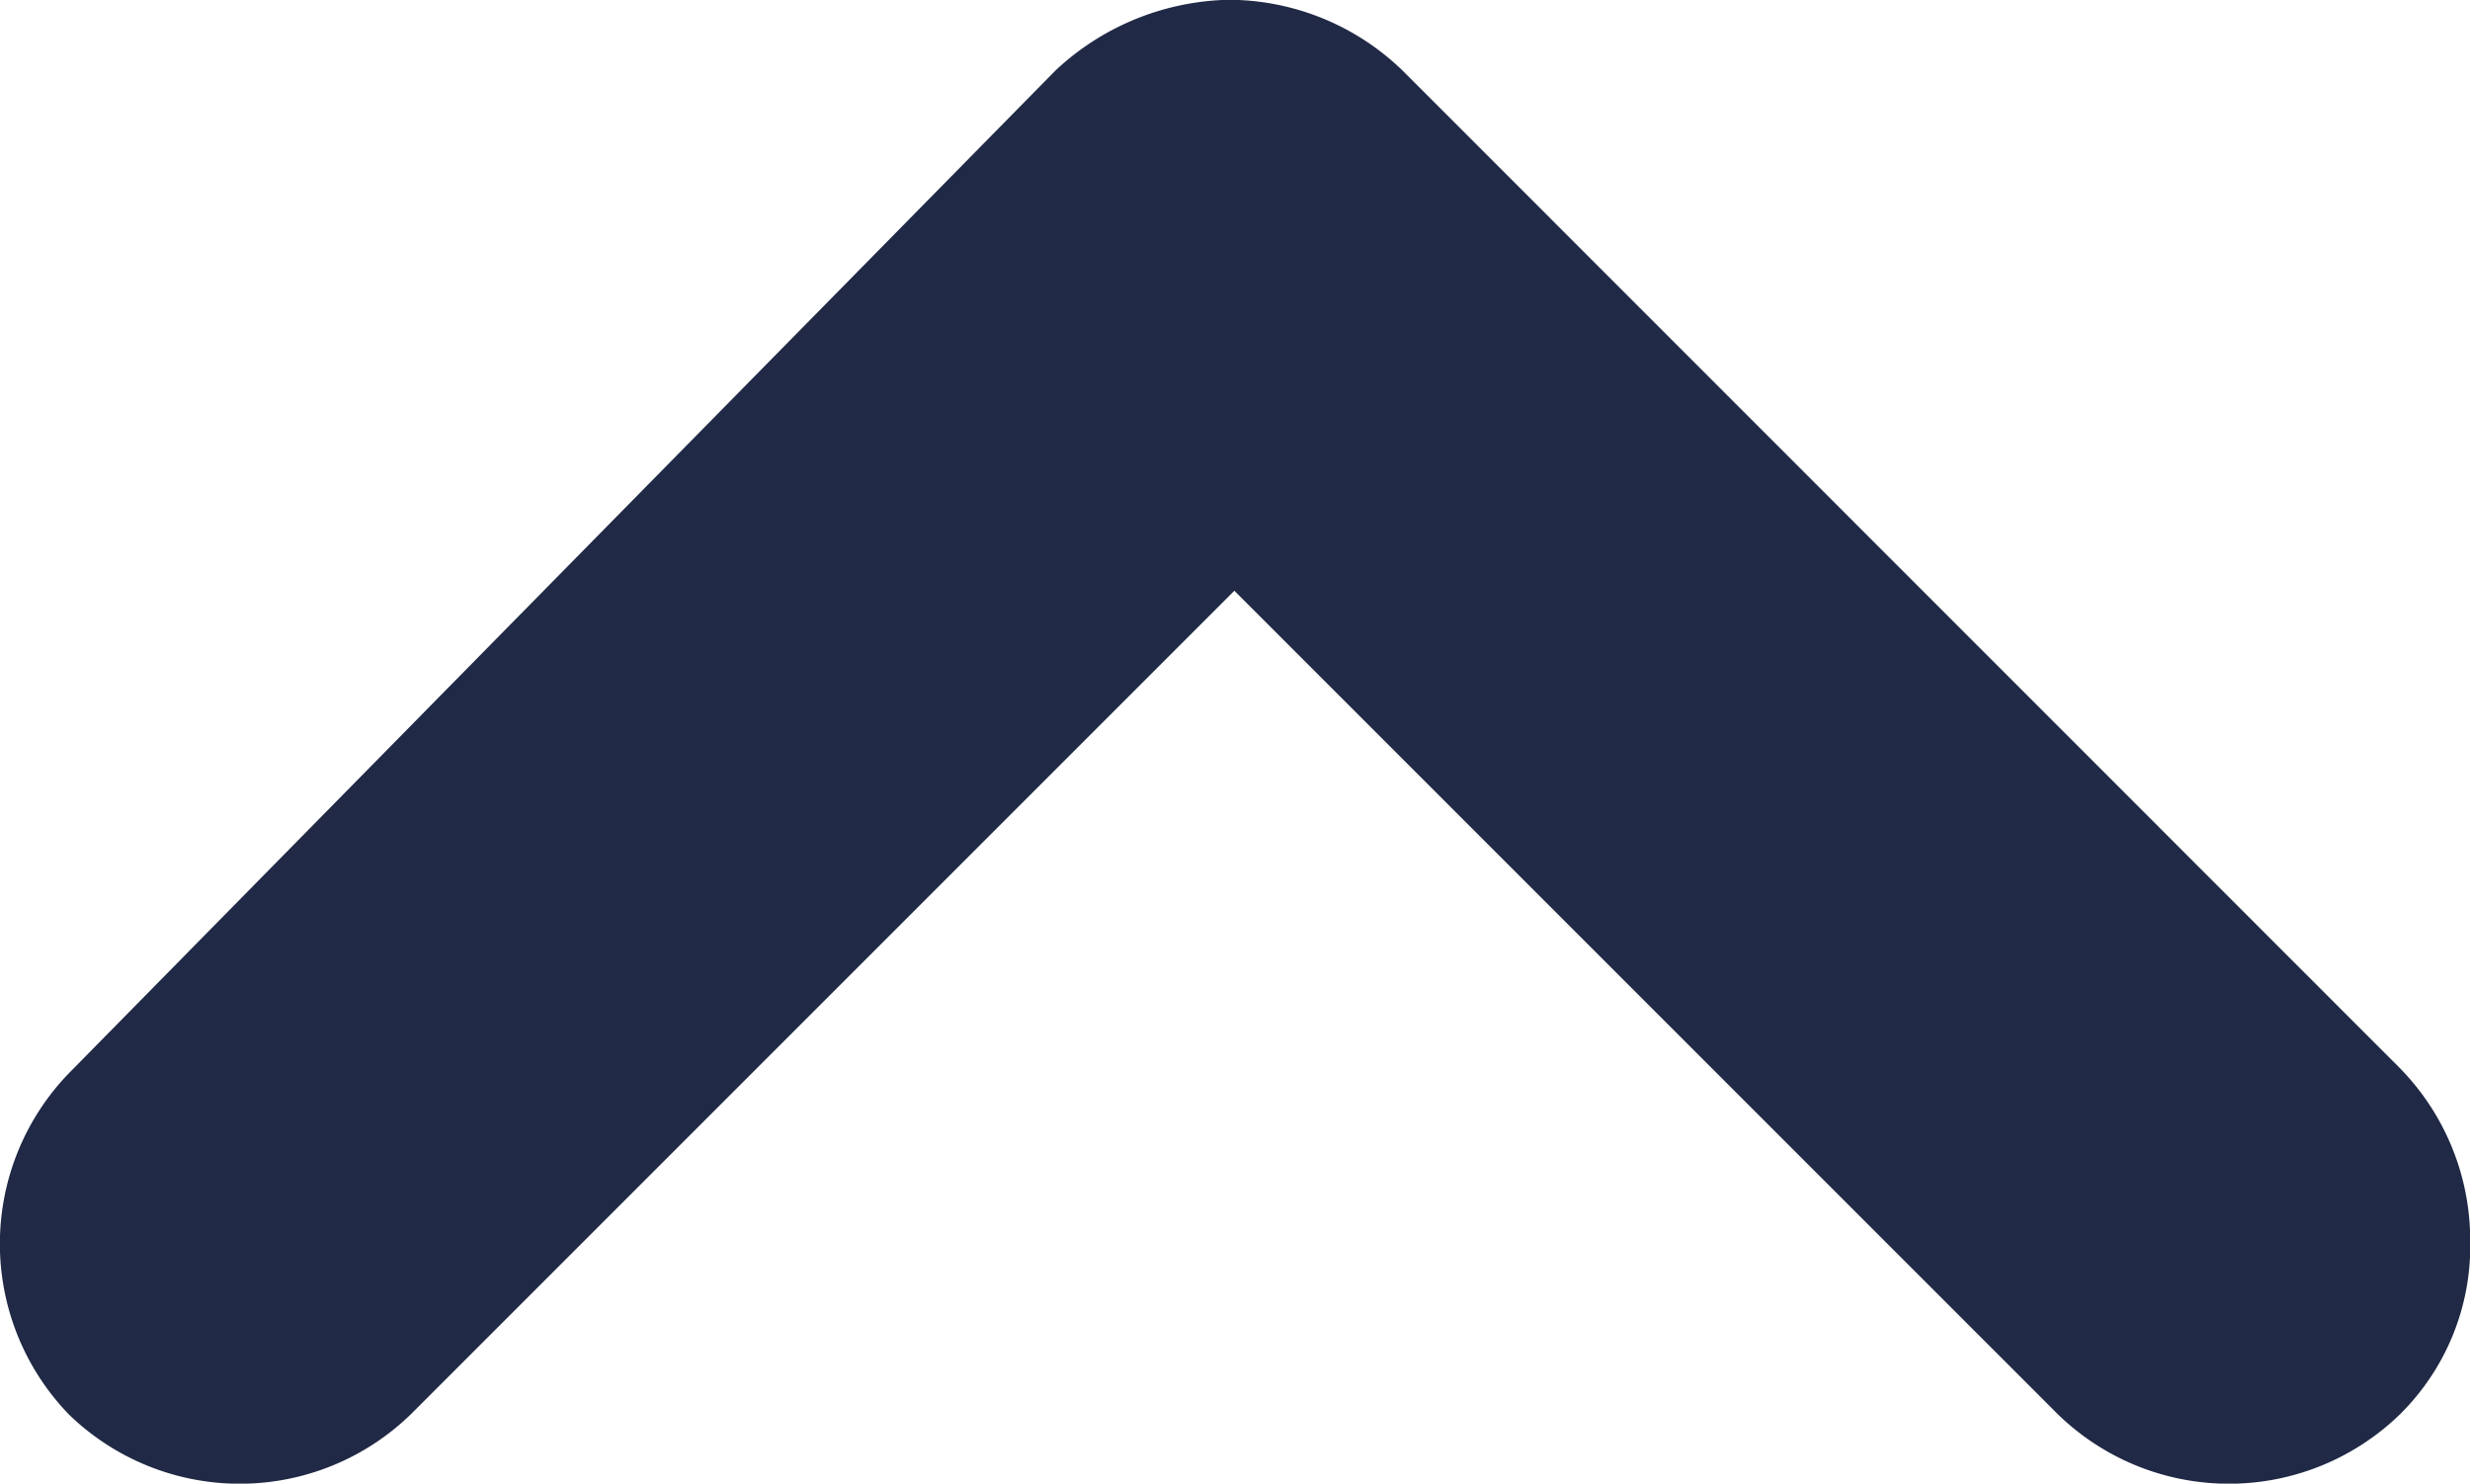 <svg xmlns="http://www.w3.org/2000/svg" width="11.486" height="6.899" viewBox="0 0 11.486 6.899">
  <path id="Path_3801" data-name="Path 3801" d="M1.909.321a1.141,1.141,0,0,0-1.588,0,1.141,1.141,0,0,0,0,1.588L4.152,5.74.321,9.571a1.141,1.141,0,0,0,0,1.588,1.1,1.1,0,0,0,.806.328,1.144,1.144,0,0,0,.806-.328L6.572,6.521A1.166,1.166,0,0,0,6.9,5.715a1.214,1.214,0,0,0-.328-.806Z" transform="translate(0 6.899) rotate(-90)" fill="#202945"/>
</svg>
